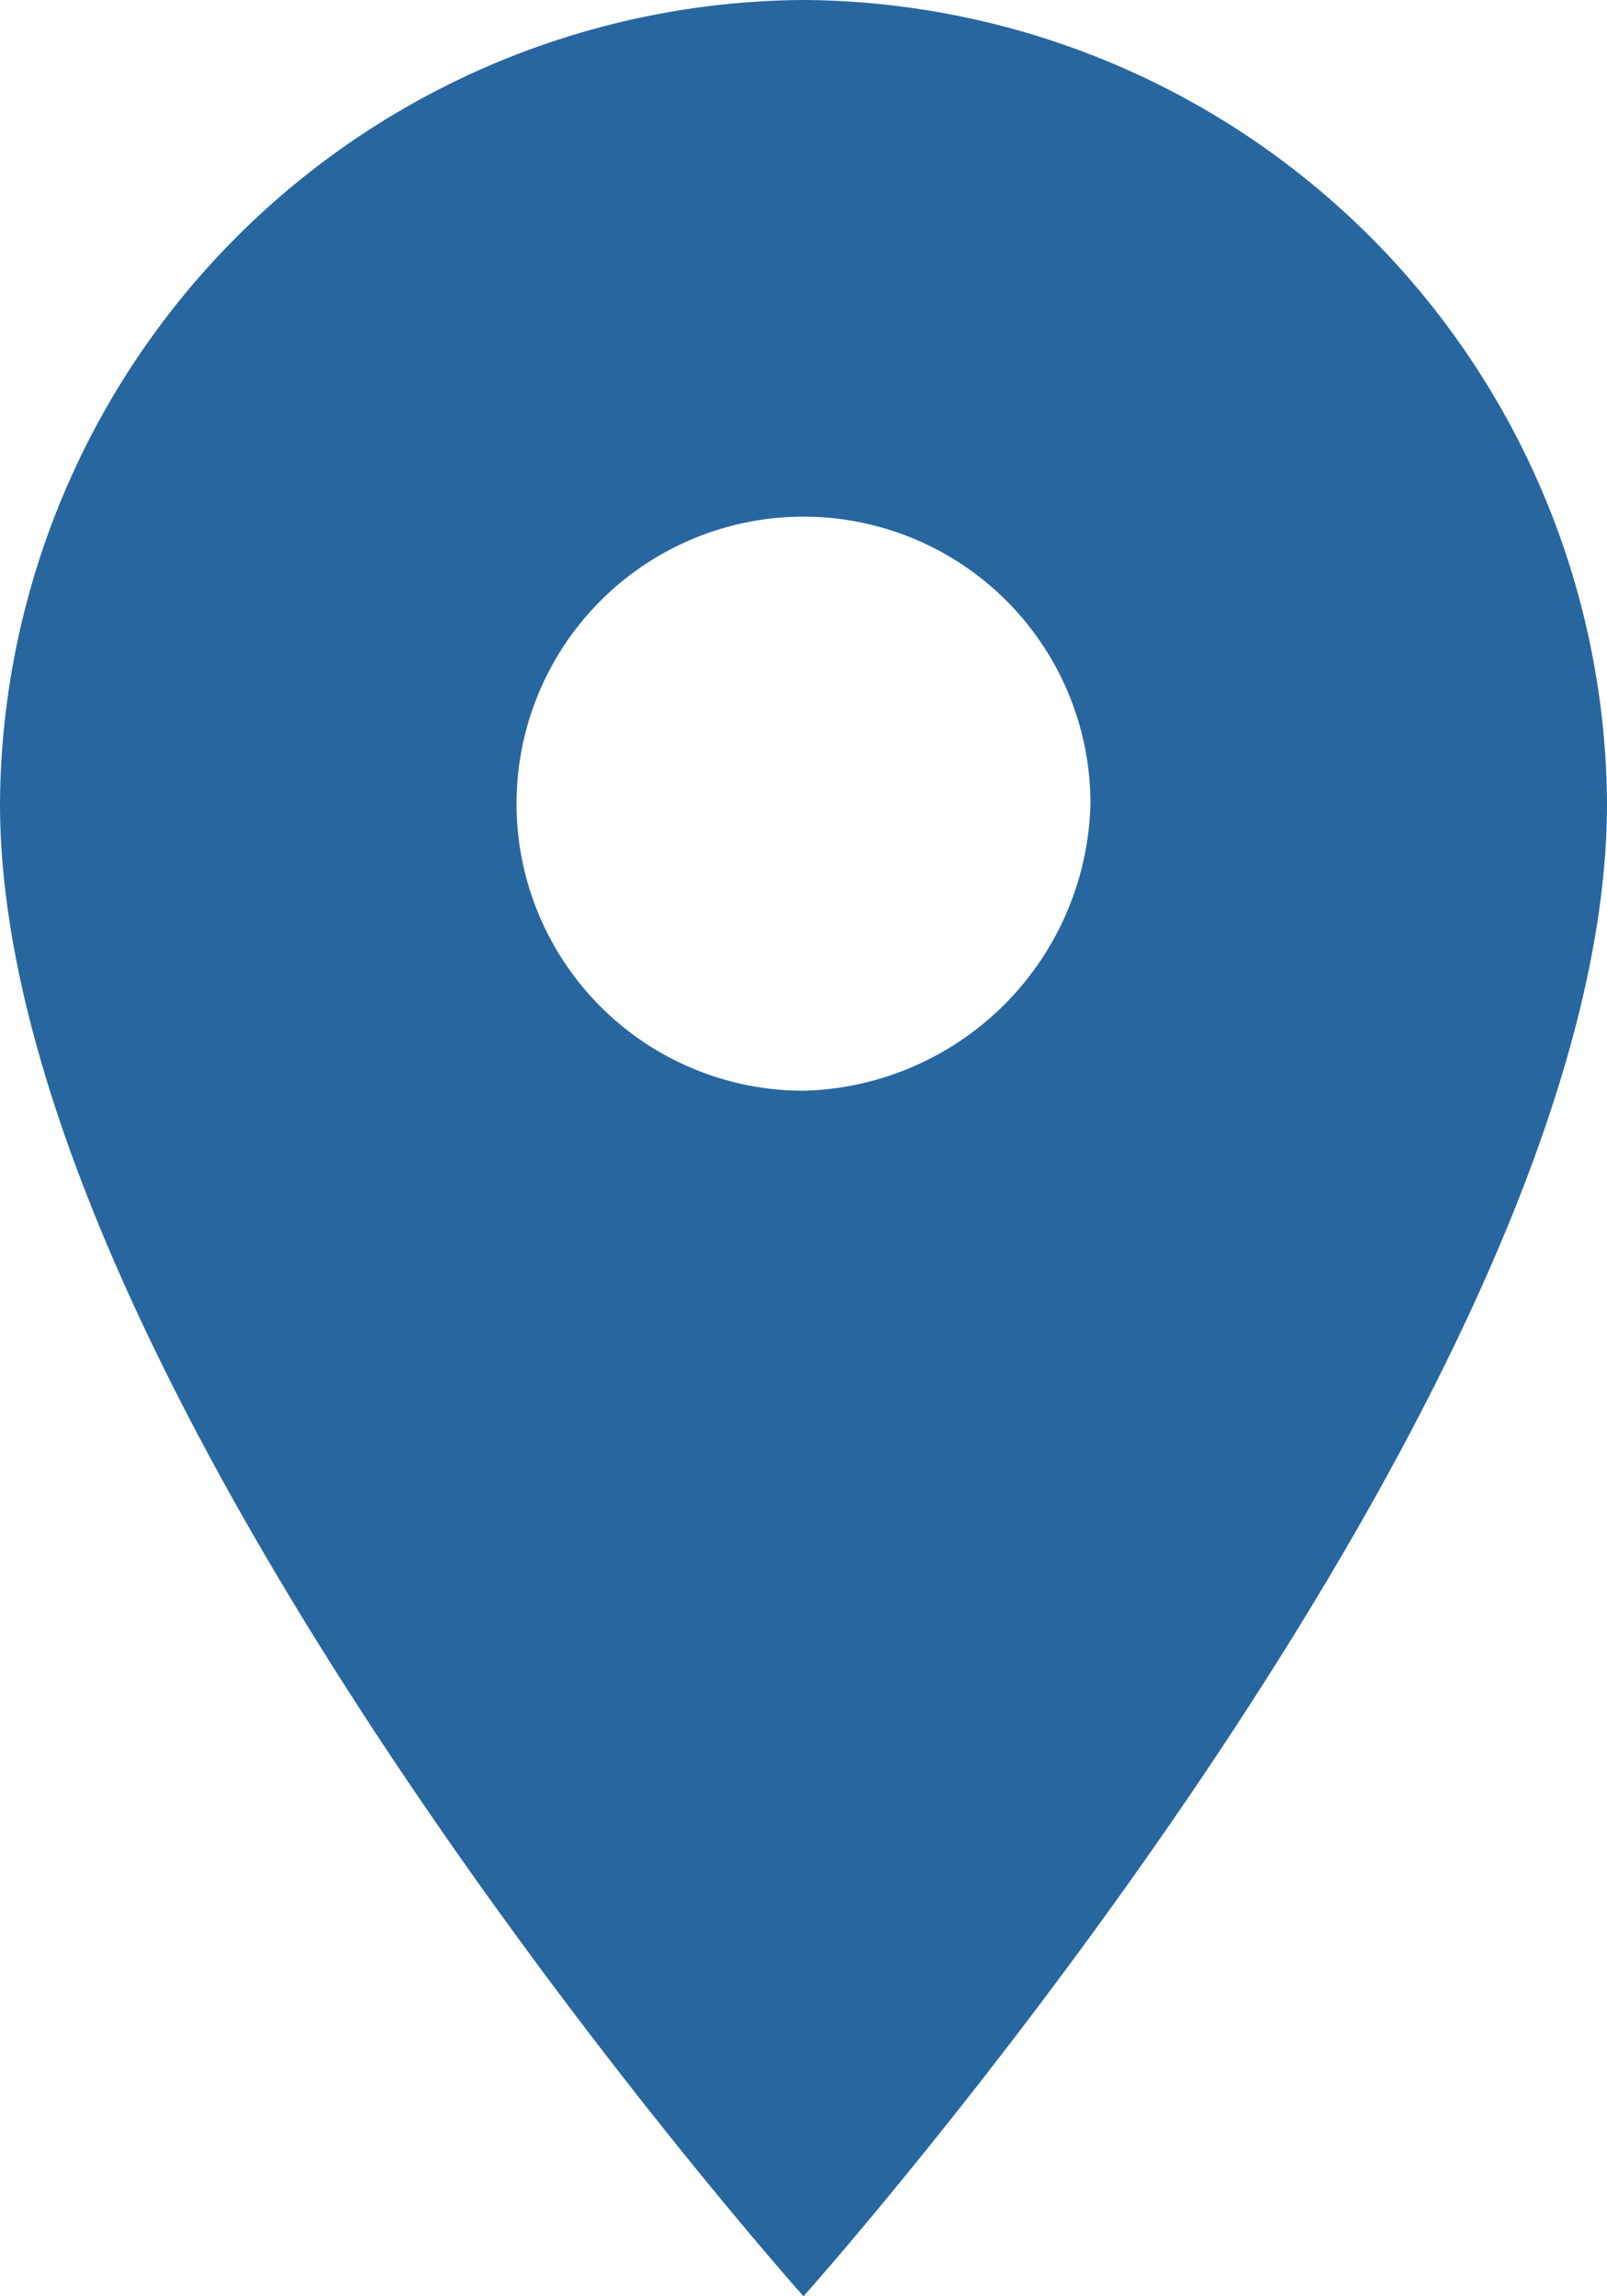 <svg xmlns="http://www.w3.org/2000/svg" width="11.2" height="16" viewBox="0 0 11.2 16">
  <path id="Path_275" data-name="Path 275" d="M107,190.9a5.634,5.634,0,0,0-5.6,5.6c0,4.133,5.6,10.4,5.6,10.4s5.6-6.267,5.6-10.4A5.634,5.634,0,0,0,107,190.9Zm0,7.6a2,2,0,1,1,2-2A2.051,2.051,0,0,1,107,198.5Z" transform="translate(-101.4 -190.9)" fill="#2866a0"/>
</svg>
